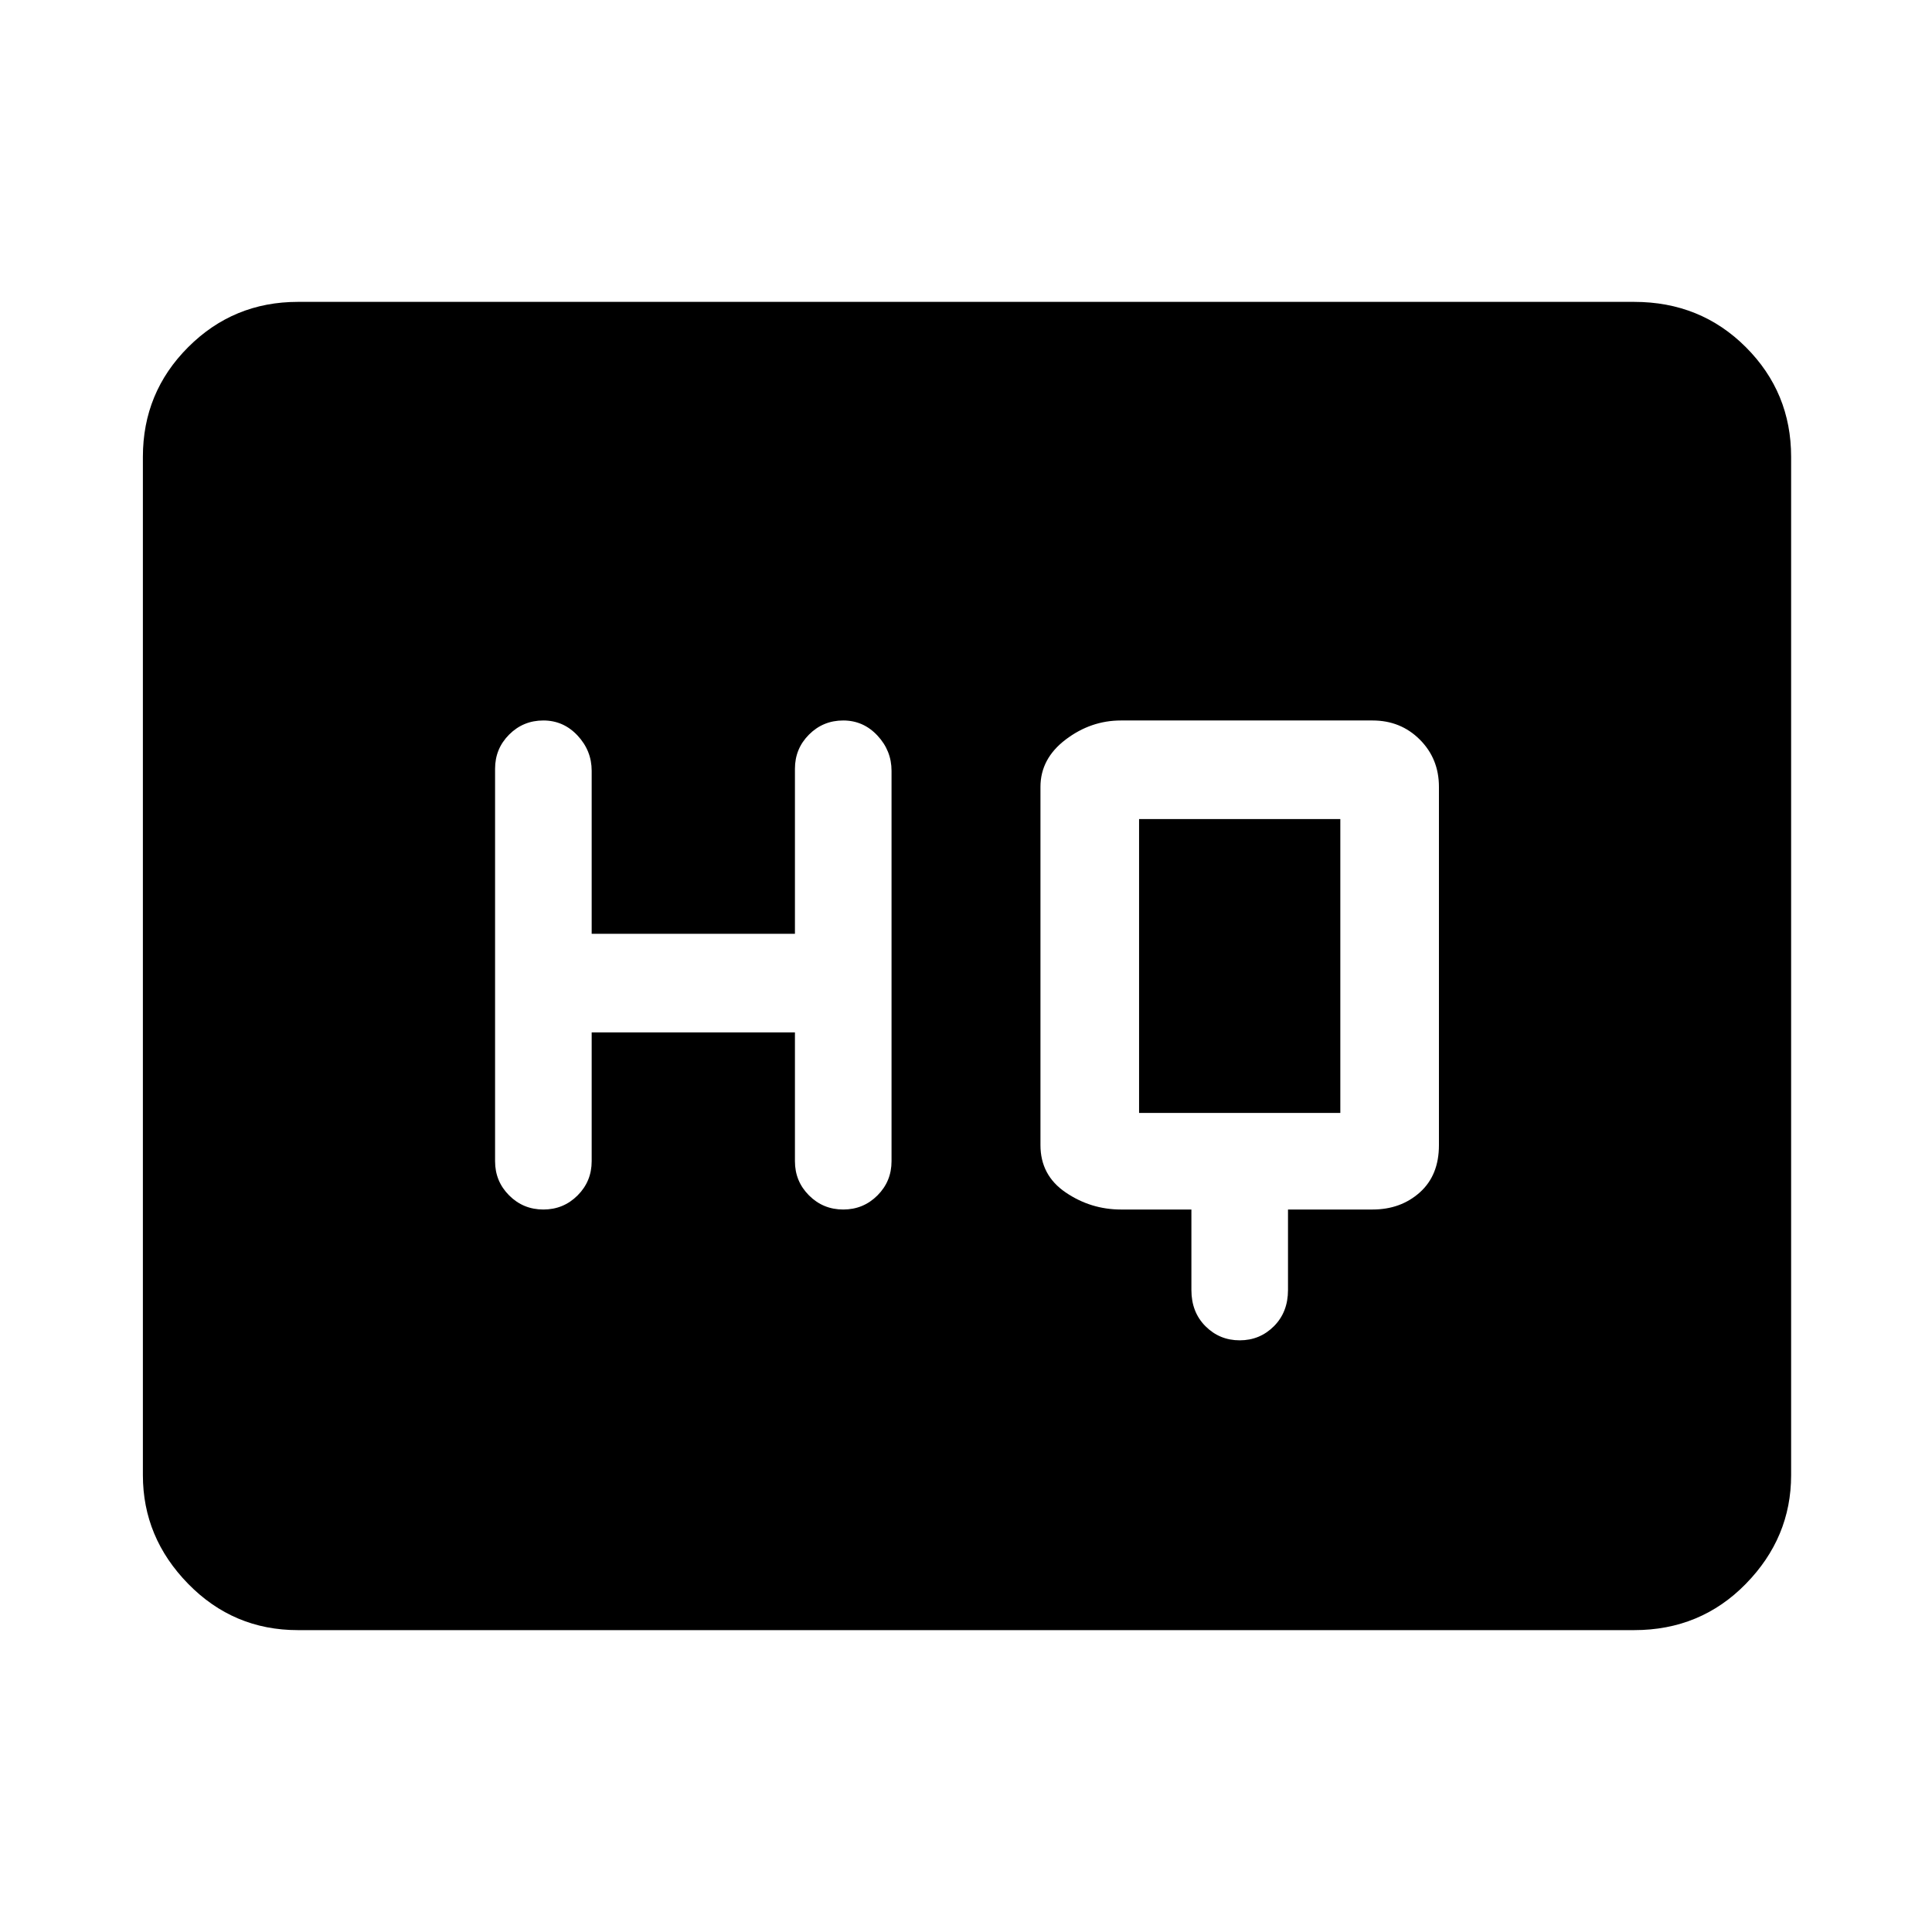 <svg xmlns="http://www.w3.org/2000/svg" height="48" width="48"><path d="M13.5 30.05Q14 30.05 14.35 29.7Q14.7 29.35 14.7 28.85V25.65H19.75V28.85Q19.75 29.35 20.1 29.7Q20.45 30.05 20.95 30.05Q21.45 30.05 21.8 29.7Q22.15 29.35 22.15 28.85V19.15Q22.15 18.65 21.8 18.275Q21.45 17.9 20.95 17.9Q20.45 17.9 20.1 18.25Q19.75 18.6 19.75 19.1V23.2H14.7V19.15Q14.7 18.65 14.35 18.275Q14 17.9 13.5 17.9Q13 17.9 12.65 18.25Q12.3 18.6 12.3 19.1V28.85Q12.3 29.35 12.65 29.7Q13 30.05 13.5 30.05ZM30.8 33.3Q31.3 33.3 31.65 32.95Q32 32.6 32 32.05V30.05H34.1Q34.8 30.05 35.275 29.625Q35.75 29.2 35.75 28.45V19.55Q35.75 18.85 35.275 18.375Q34.8 17.9 34.1 17.9H27.85Q27.1 17.9 26.475 18.375Q25.85 18.85 25.85 19.55V28.45Q25.85 29.2 26.475 29.625Q27.1 30.05 27.85 30.05H29.6V32.05Q29.6 32.6 29.95 32.95Q30.3 33.3 30.8 33.3ZM28.3 27.65Q28.3 27.65 28.3 27.65Q28.3 27.65 28.3 27.65V20.35Q28.3 20.35 28.3 20.35Q28.3 20.35 28.3 20.35H33.3Q33.3 20.35 33.3 20.35Q33.3 20.35 33.3 20.35V27.65Q33.3 27.65 33.3 27.65Q33.3 27.65 33.3 27.65ZM7.4 40.5Q5.8 40.5 4.675 39.35Q3.55 38.2 3.55 36.65V11.35Q3.55 9.75 4.675 8.625Q5.8 7.5 7.4 7.5H40.6Q42.25 7.5 43.375 8.625Q44.5 9.75 44.5 11.35V36.65Q44.5 38.2 43.375 39.35Q42.25 40.5 40.6 40.5Z"/></svg>